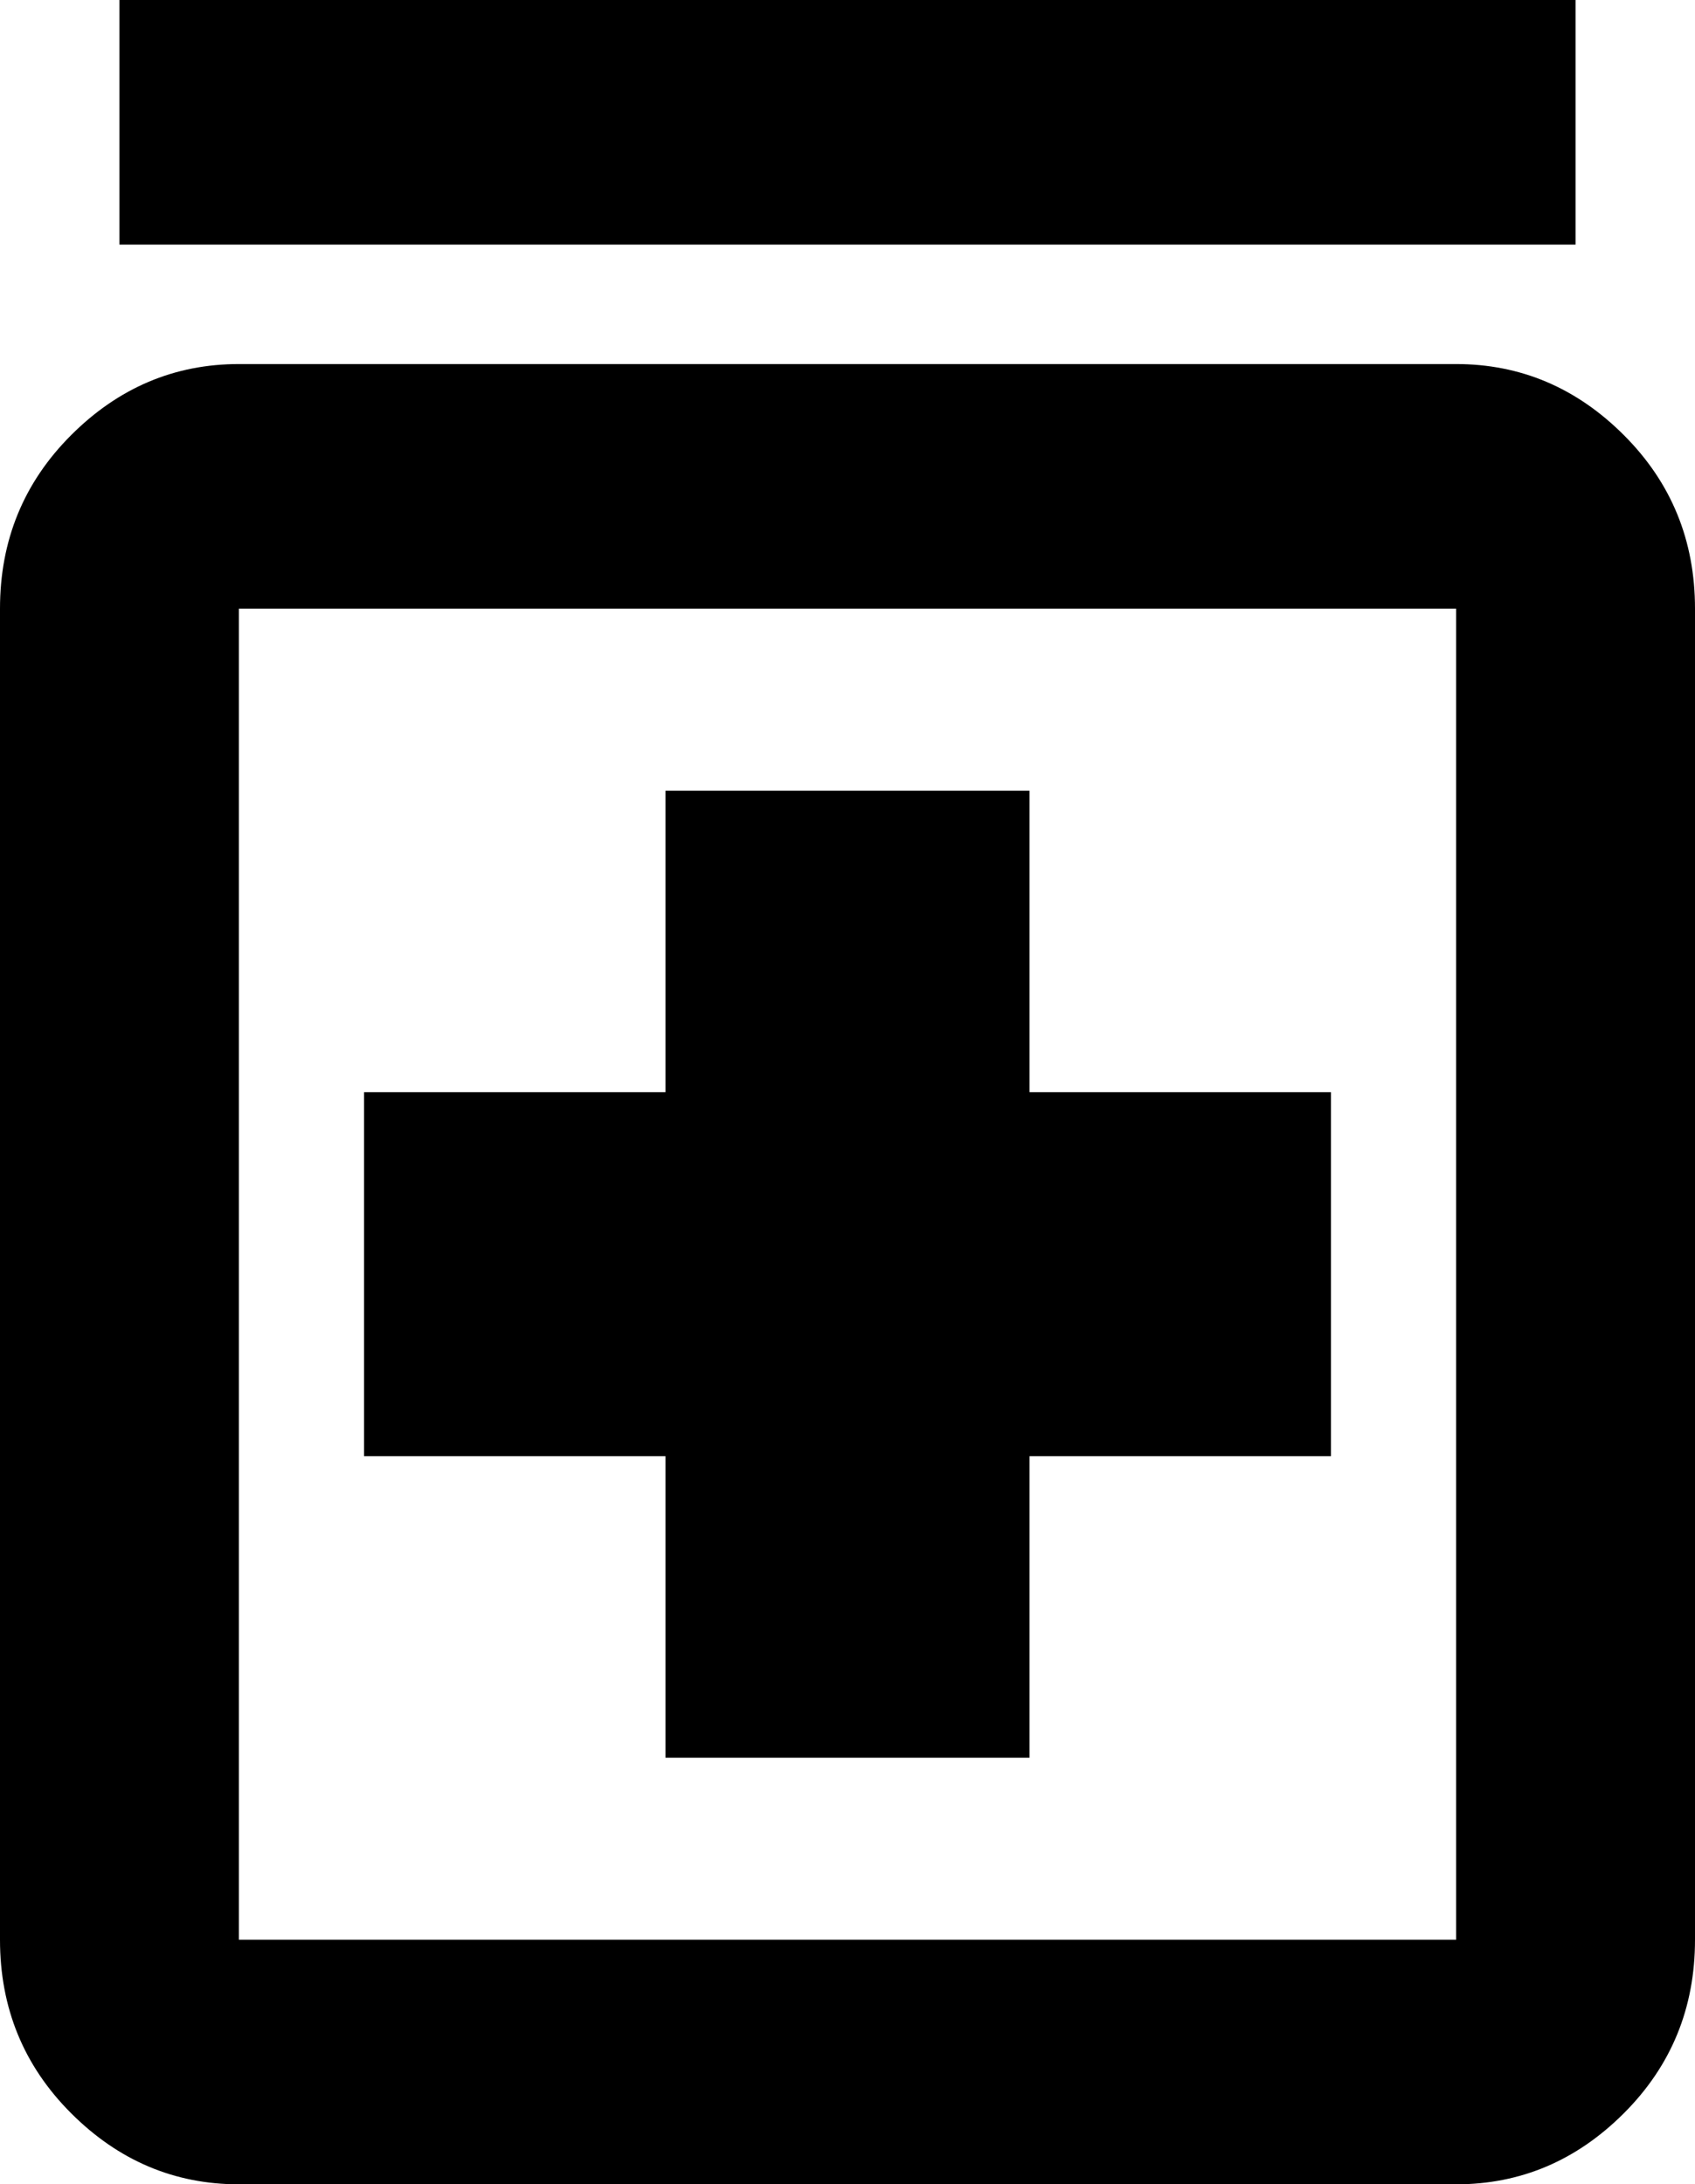<svg xmlns="http://www.w3.org/2000/svg" viewBox="107 0 298 384">
      <g transform="scale(1 -1) translate(0 -384)">
        <path d="M224 128H171V192H224V245H288V192H341V128H288V75H224ZM405 277V43Q405 25 392.5 12.5Q380 0 363 0H149Q132 0 119.5 12.5Q107 25 107 43V277Q107 295 119.5 307.5Q132 320 149 320H363Q380 320 392.5 307.5Q405 295 405 277ZM363 277H149V43H363ZM384 384H128V341H384Z" />
      </g>
    </svg>